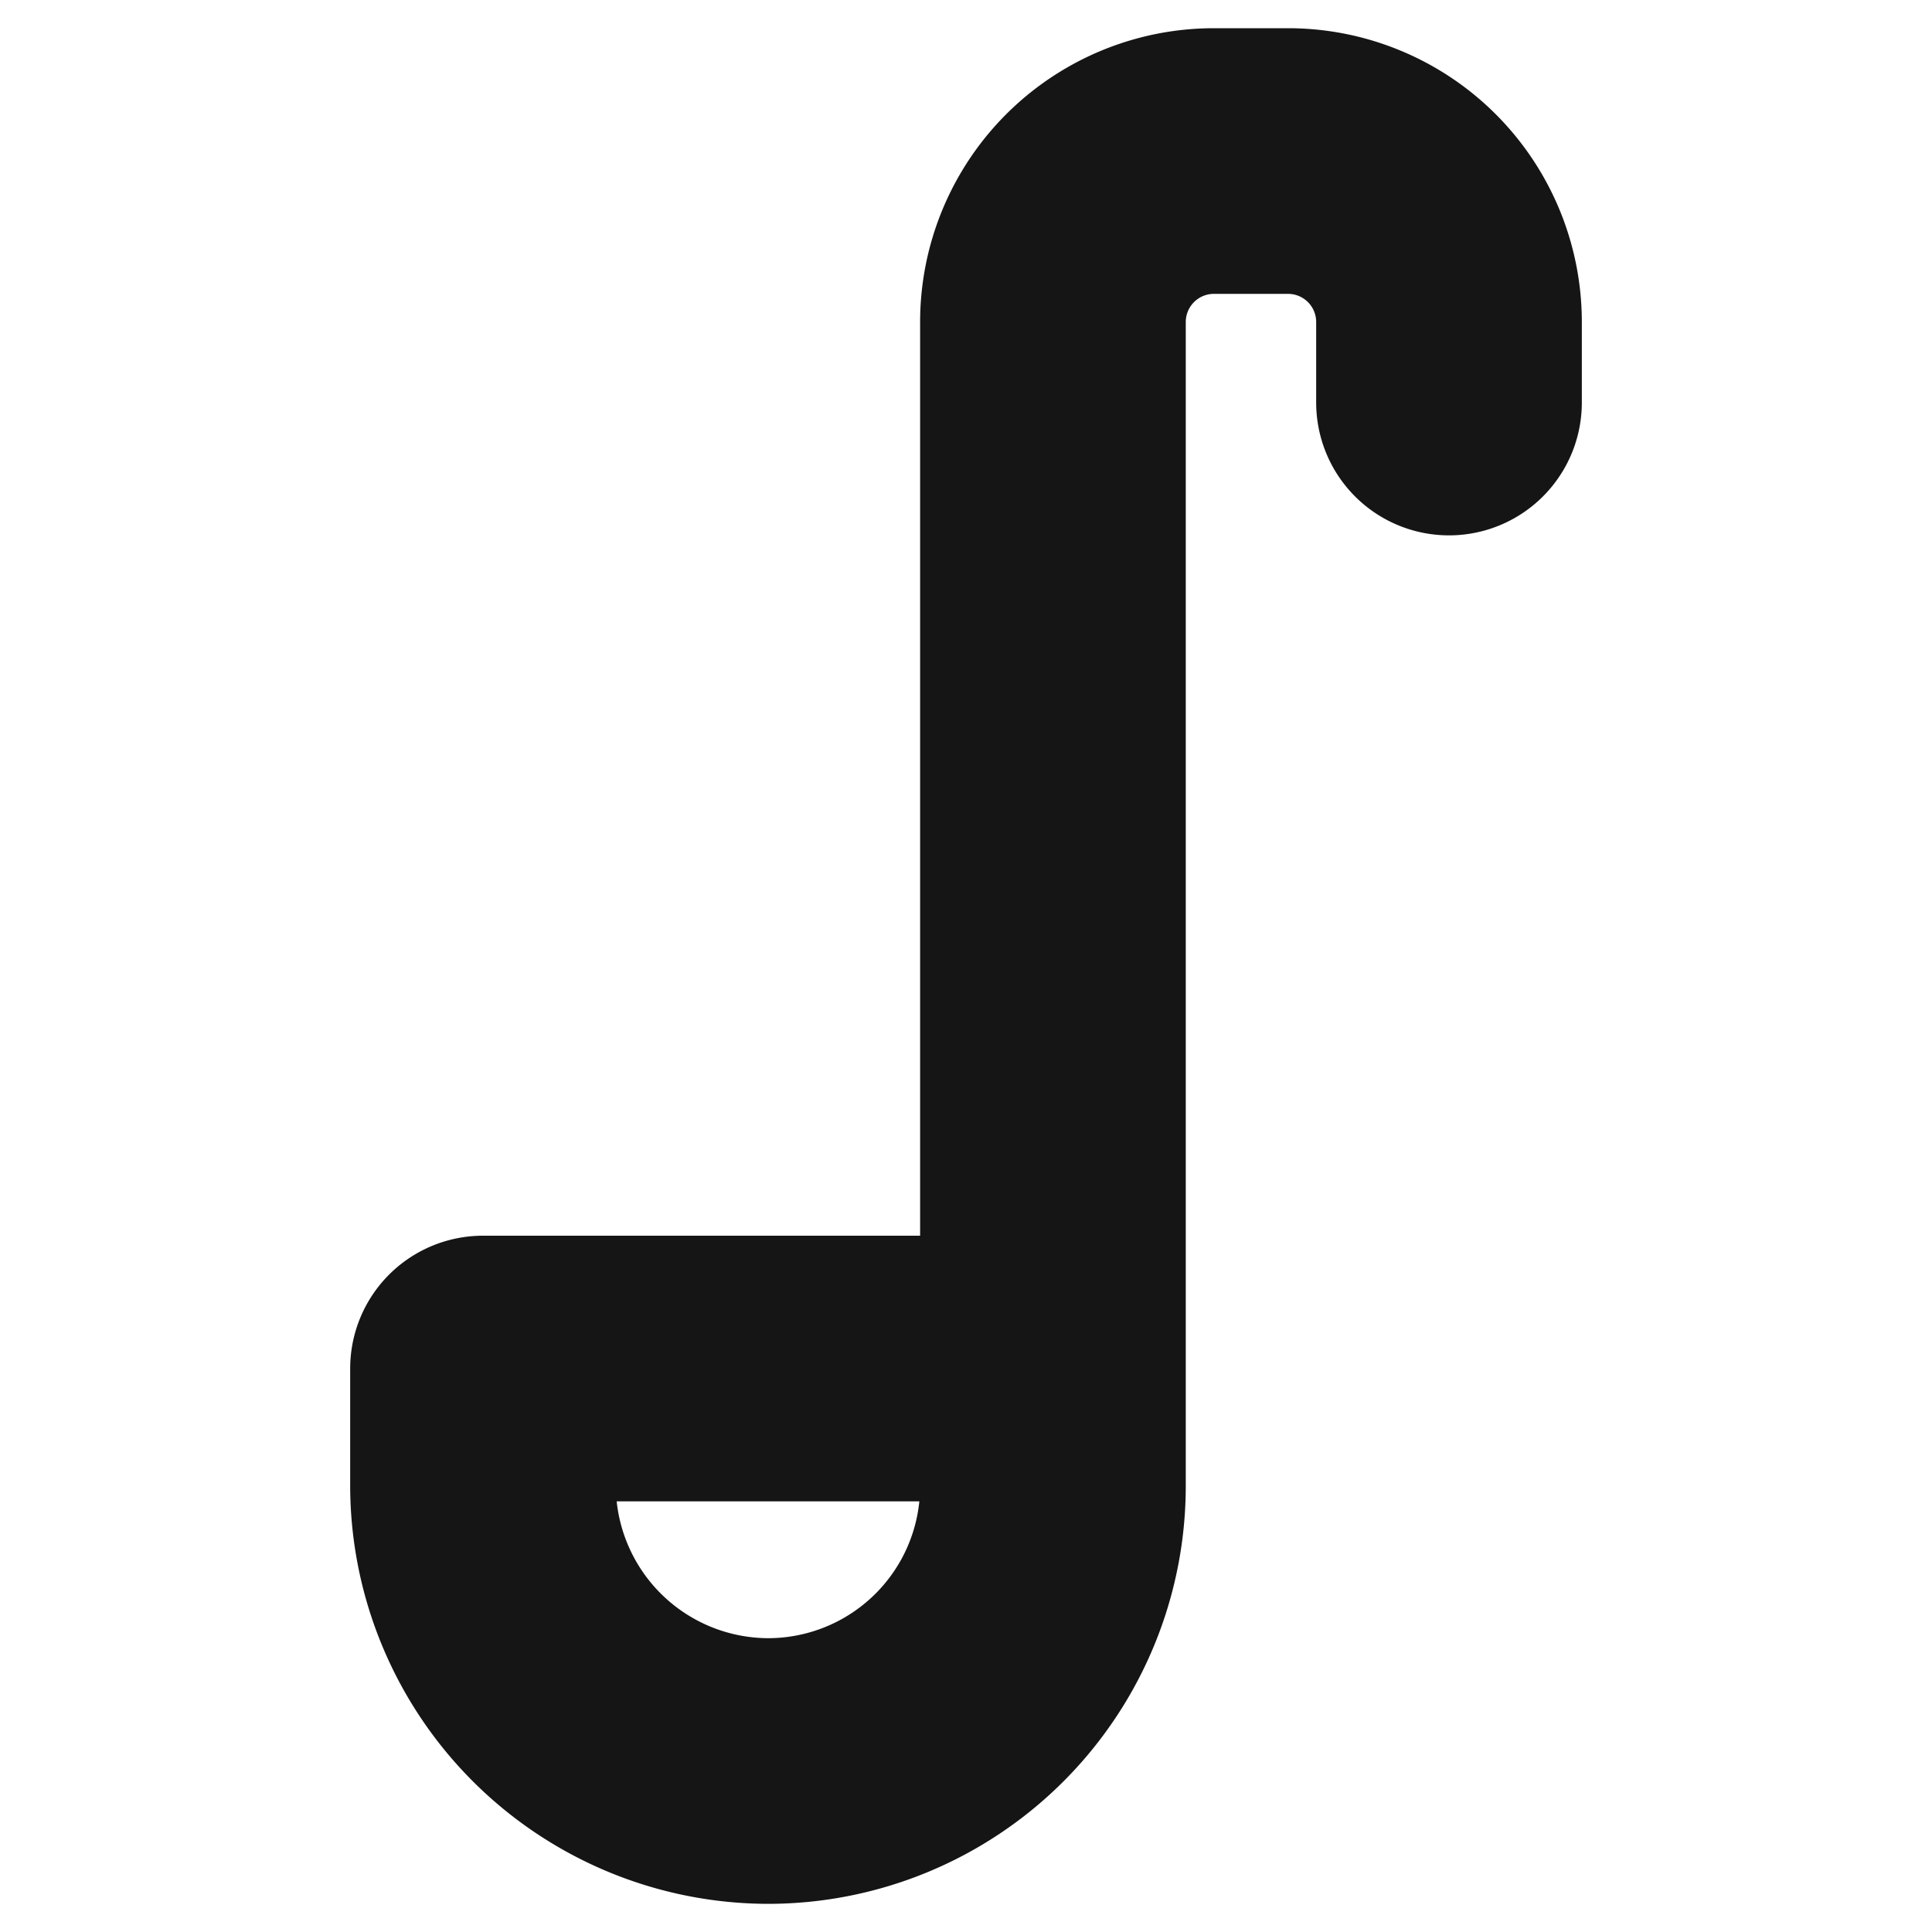 <svg xmlns="http://www.w3.org/2000/svg" width="40" height="40" fill="none" viewBox="0 0 40 40">
  <path stroke="#151515" stroke-linecap="round" stroke-linejoin="round" stroke-width="5.5" d="M30 8.334V6.667a3.333 3.333 0 00-3.333-3.333h-1.534A3.333 3.333 0 0021.8 6.667v24.1a5.9 5.9 0 01-5.9 5.9 5.917 5.917 0 01-5.9-5.9v-2.433h11.667"/>
</svg>
